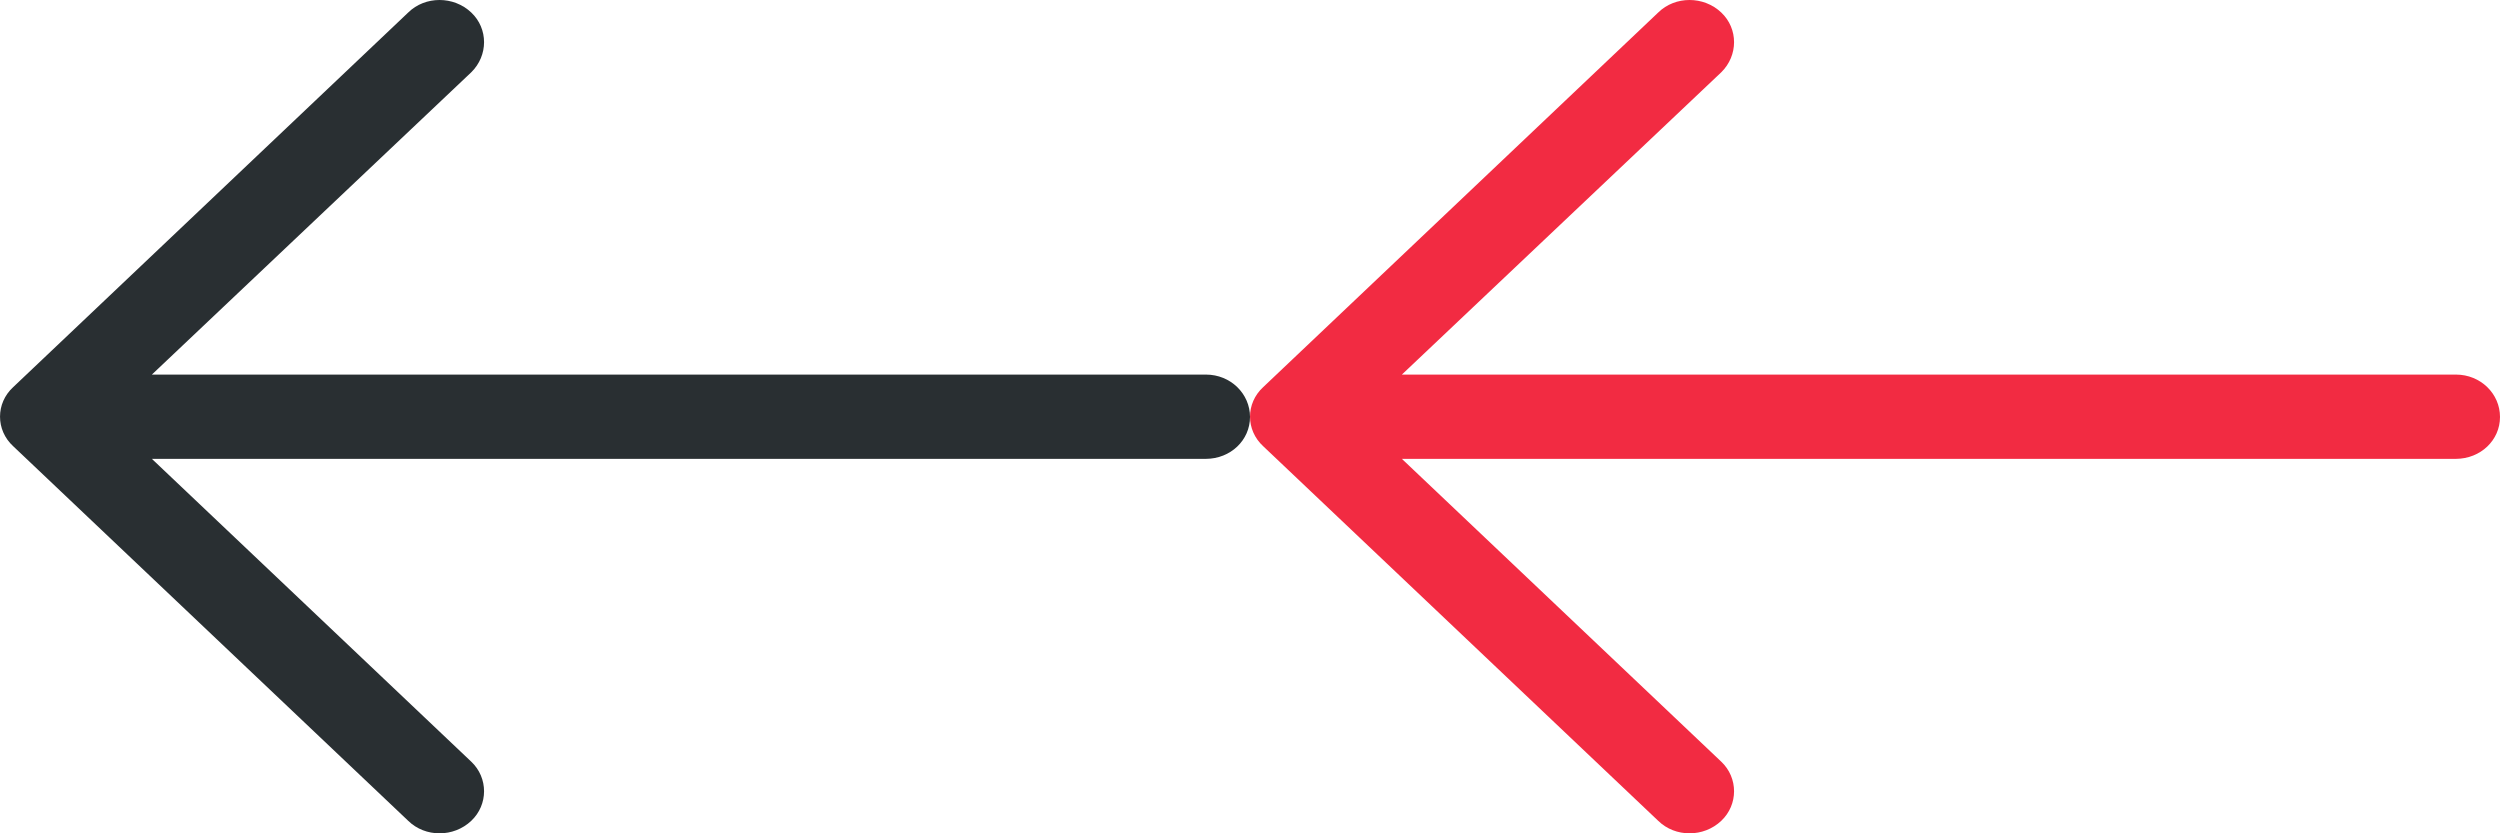 <?xml version="1.0" encoding="UTF-8"?>
<svg width="24px" height="8px" viewBox="0 0 24 8" version="1.1" xmlns="http://www.w3.org/2000/svg" xmlns:xlink="http://www.w3.org/1999/xlink">
    <!-- Generator: Sketch 46.1 (44463) - http://www.bohemiancoding.com/sketch -->
    <title>site/elements/arrow-back</title>
    <desc>Created with Sketch.</desc>
    <defs></defs>
    <g id="Site" stroke="none" stroke-width="1" fill="none" fill-rule="evenodd">
        <g id="site/elements/arrow-back" fill-rule="nonzero">
            <path d="M8.081,0.12 C7.917,-0.04 7.645,-0.04 7.476,0.12 C7.312,0.275 7.312,0.533 7.476,0.688 L10.542,3.595 L0.423,3.595 C0.187,3.596 0,3.773 0,3.997 C0,4.221 0.187,4.404 0.423,4.404 L10.542,4.404 L7.476,7.306 C7.312,7.467 7.312,7.725 7.476,7.88 C7.645,8.04 7.918,8.04 8.081,7.88 L11.873,4.284 C12.042,4.129 12.042,3.871 11.873,3.716 L8.081,0.12 Z" id="icon" fill="#292F32" transform="translate(6, 4) rotate(-180) translate(-6, -4) "></path>
            <path d="M20.081,0.12 C19.917,-0.04 19.645,-0.04 19.476,0.12 C19.312,0.275 19.312,0.533 19.476,0.688 L22.542,3.595 L12.423,3.595 C12.187,3.596 12,3.773 12,3.997 C12,4.221 12.187,4.404 12.423,4.404 L22.542,4.404 L19.476,7.306 C19.312,7.467 19.312,7.725 19.476,7.88 C19.645,8.04 19.918,8.04 20.081,7.88 L23.873,4.284 C24.042,4.129 24.042,3.871 23.873,3.716 L20.081,0.12 Z" id="icon-copy" fill="#F22B42" transform="translate(18, 4) rotate(-180) translate(-18, -4) "></path>
        </g>
    </g>
</svg>
